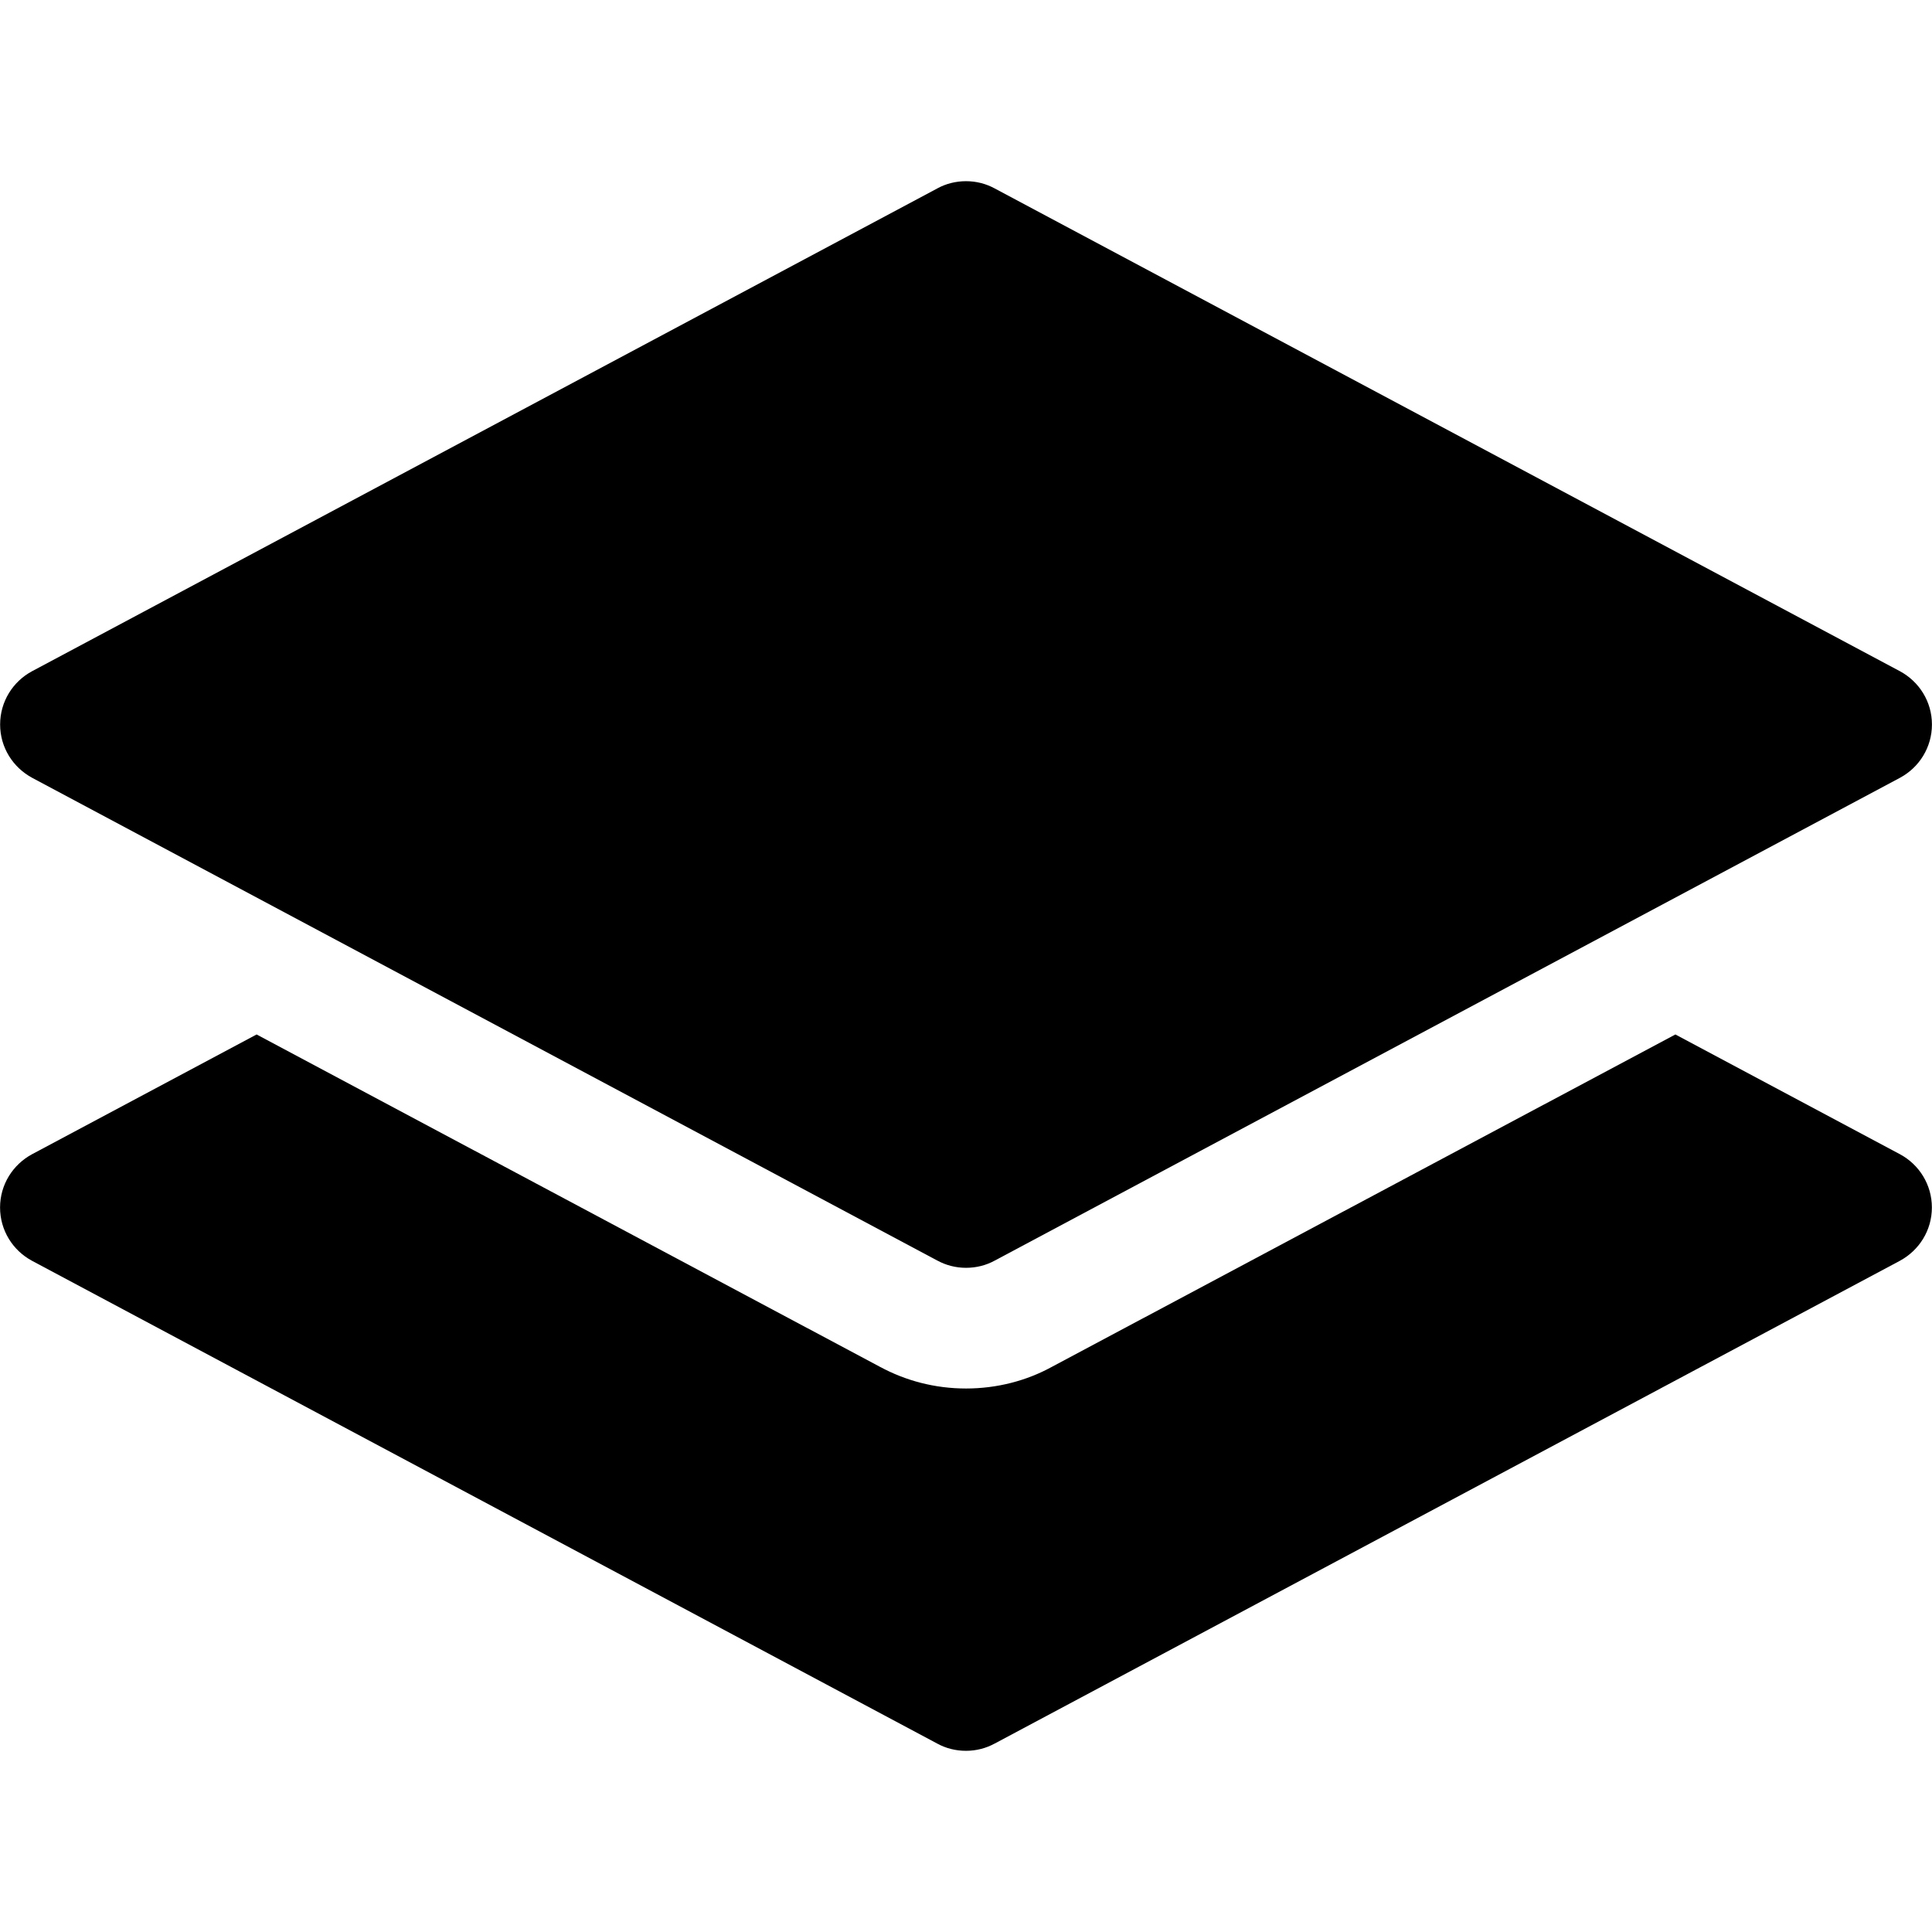 <!-- Generated by IcoMoon.io -->
<svg version="1.1" xmlns="http://www.w3.org/2000/svg" width="32" height="32" viewBox="0 0 32 32">
<title>layers-fill</title>
<path d="M15.53 3.118c0.136-0.074 0.298-0.117 0.47-0.117s0.334 0.043 0.475 0.12l-0.005-0.003 15 8c0.317 0.172 0.529 0.502 0.529 0.882s-0.212 0.71-0.523 0.879l-0.005 0.003-15 8c-0.136 0.074-0.298 0.117-0.47 0.117s-0.334-0.043-0.475-0.12l0.005 0.003-15-8c-0.317-0.172-0.529-0.502-0.529-0.882s0.212-0.71 0.523-0.879l0.005-0.003 15-8z"></path>
<path d="M4.25 17.134l-3.72 1.984c-0.317 0.172-0.529 0.502-0.529 0.882s0.212 0.71 0.523 0.879l0.005 0.003 15 8c0.136 0.074 0.298 0.117 0.47 0.117s0.334-0.043 0.475-0.12l-0.005 0.003 15-8c0.317-0.172 0.529-0.502 0.529-0.882s-0.212-0.71-0.523-0.879l-0.005-0.003-3.72-1.984-10.34 5.512c-0.408 0.222-0.894 0.352-1.41 0.352s-1.002-0.13-1.426-0.36l0.016 0.008h-0.002l-10.338-5.512z"></path>
</svg>
